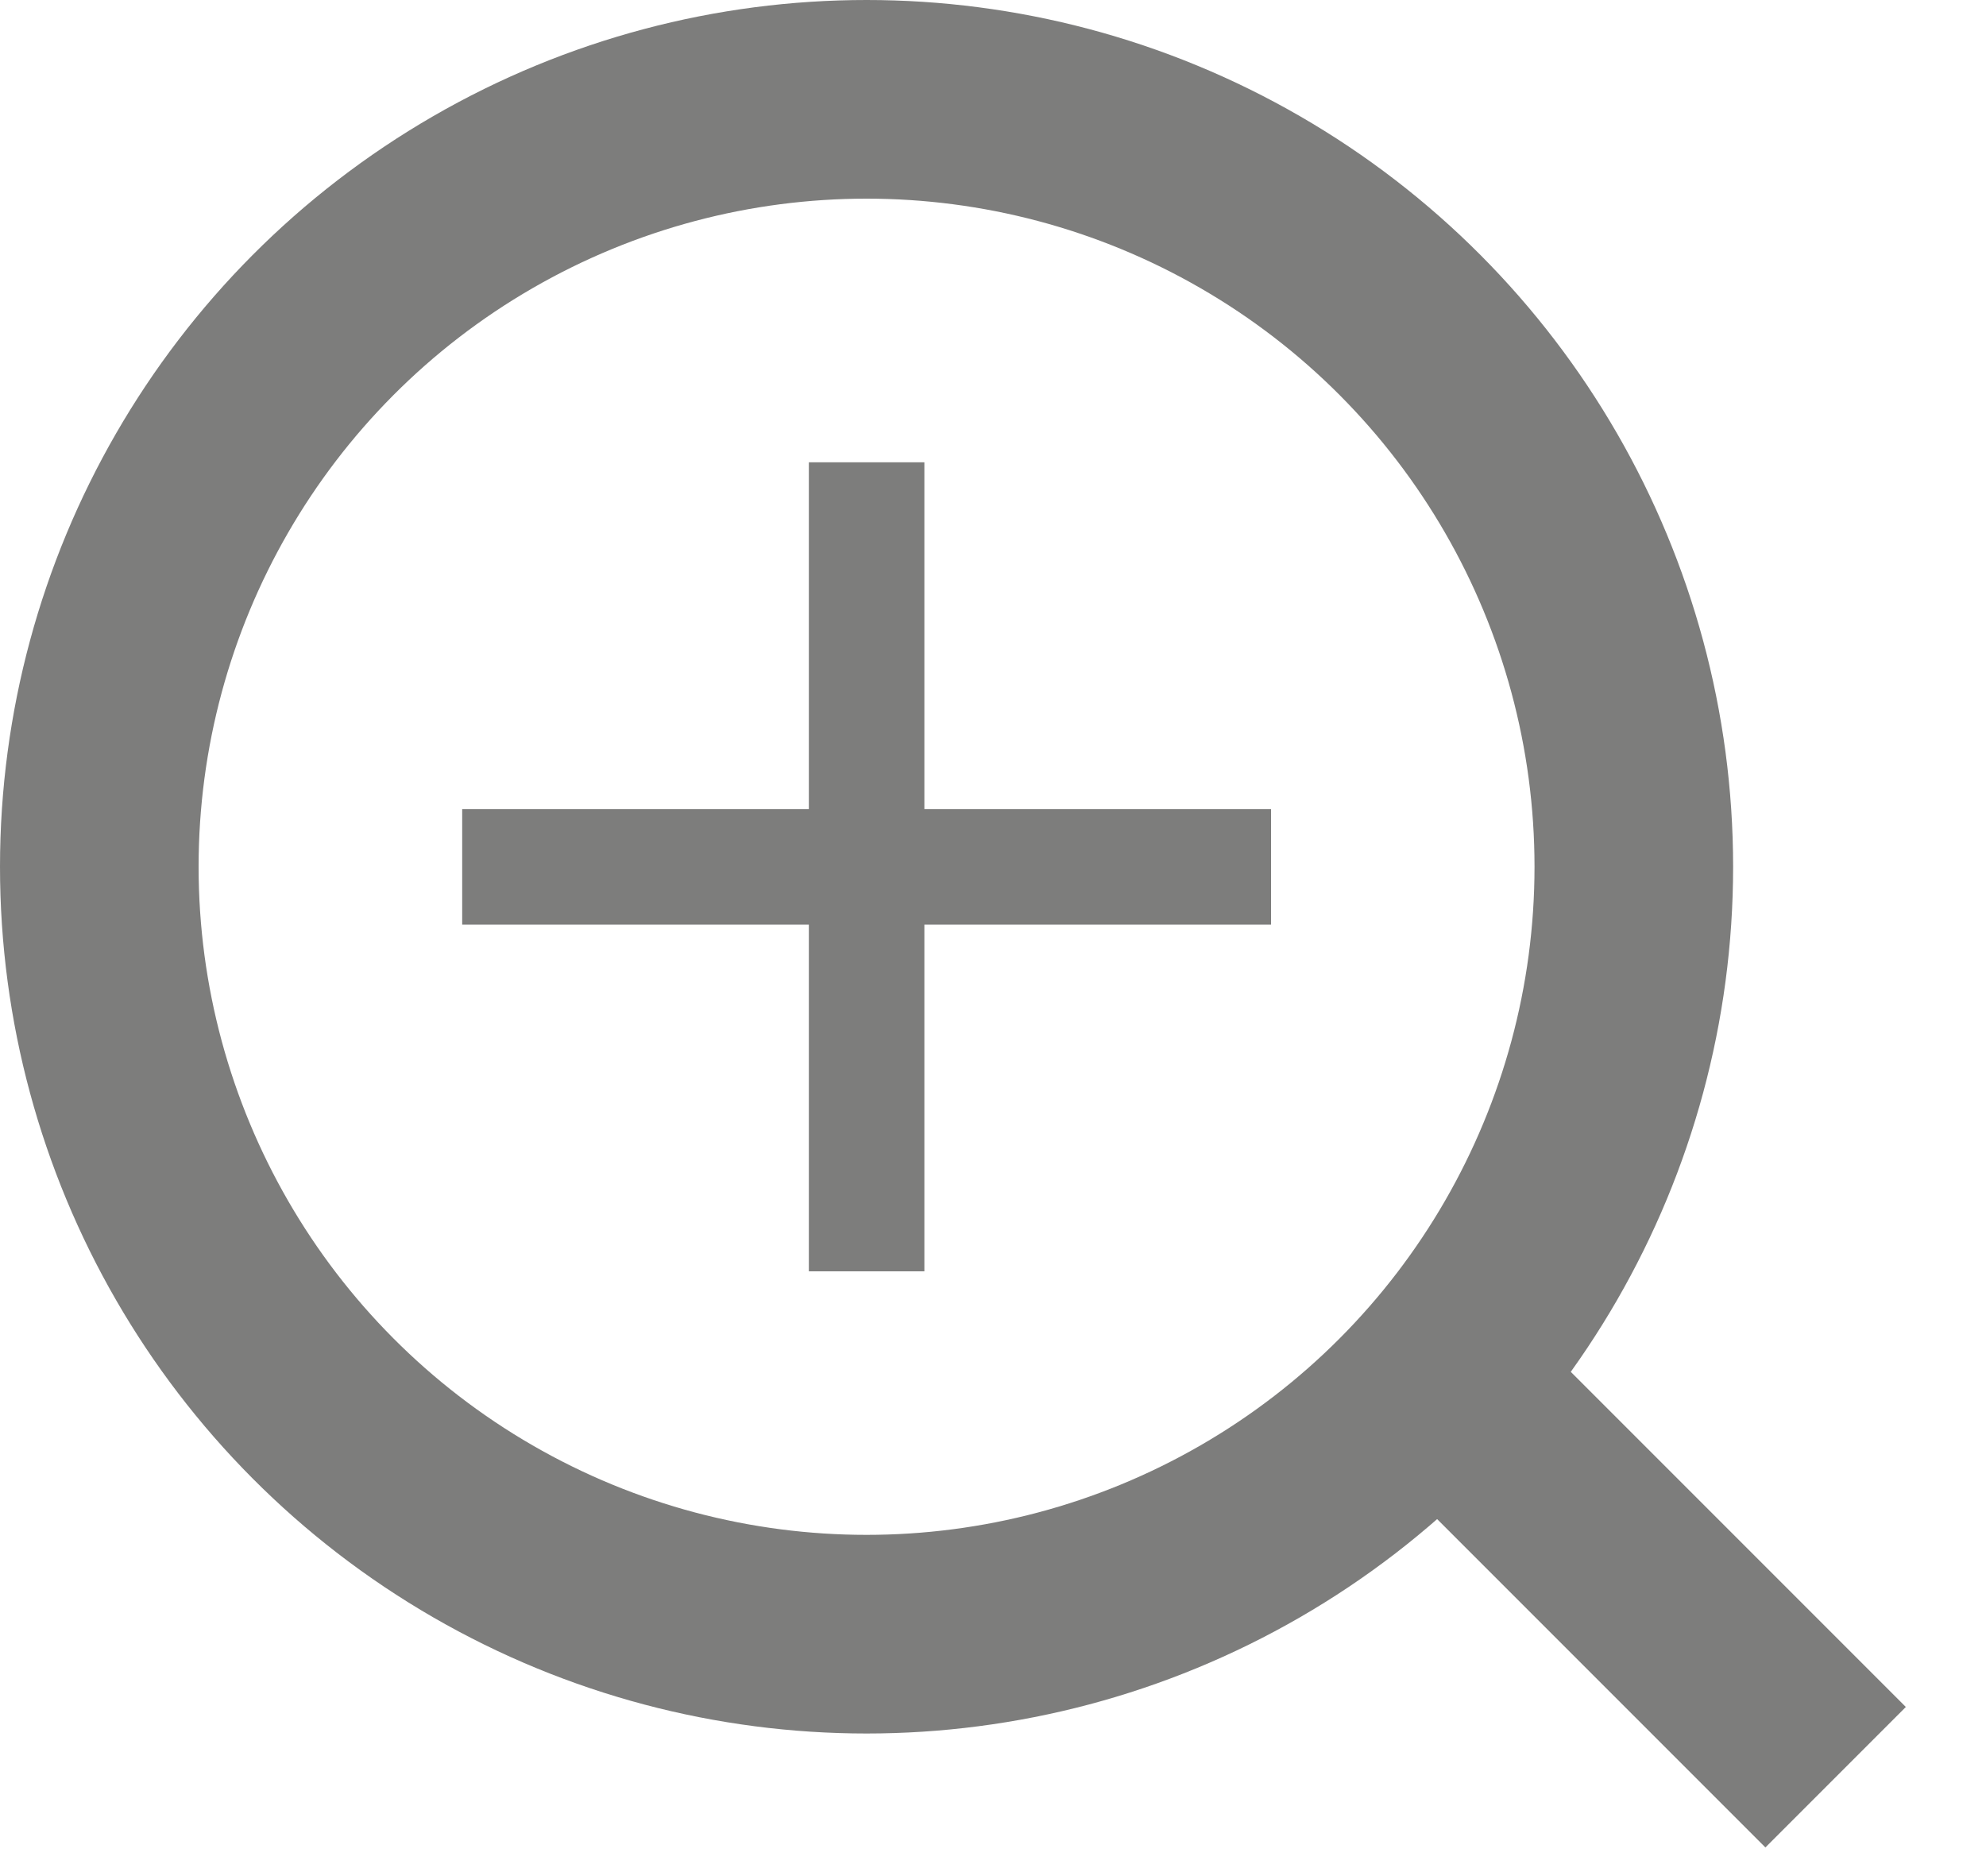 <svg width="18" height="17" viewBox="0 0 18 17" fill="none" xmlns="http://www.w3.org/2000/svg">
<circle cx="7.854" cy="7.854" r="6.954" stroke="#7D7D7C" stroke-width="1.8"/>
<rect x="7.331" y="4.189" width="1.047" height="7.331" fill="#7D7D7C"/>
<rect x="4.189" y="8.378" width="1.047" height="7.331" transform="rotate(-90 4.189 8.378)" fill="#7D7D7C"/>
<line x1="13.495" y1="12.962" x2="16.637" y2="16.104" stroke="#7D7D7C" stroke-width="1.8"/>
</svg>

